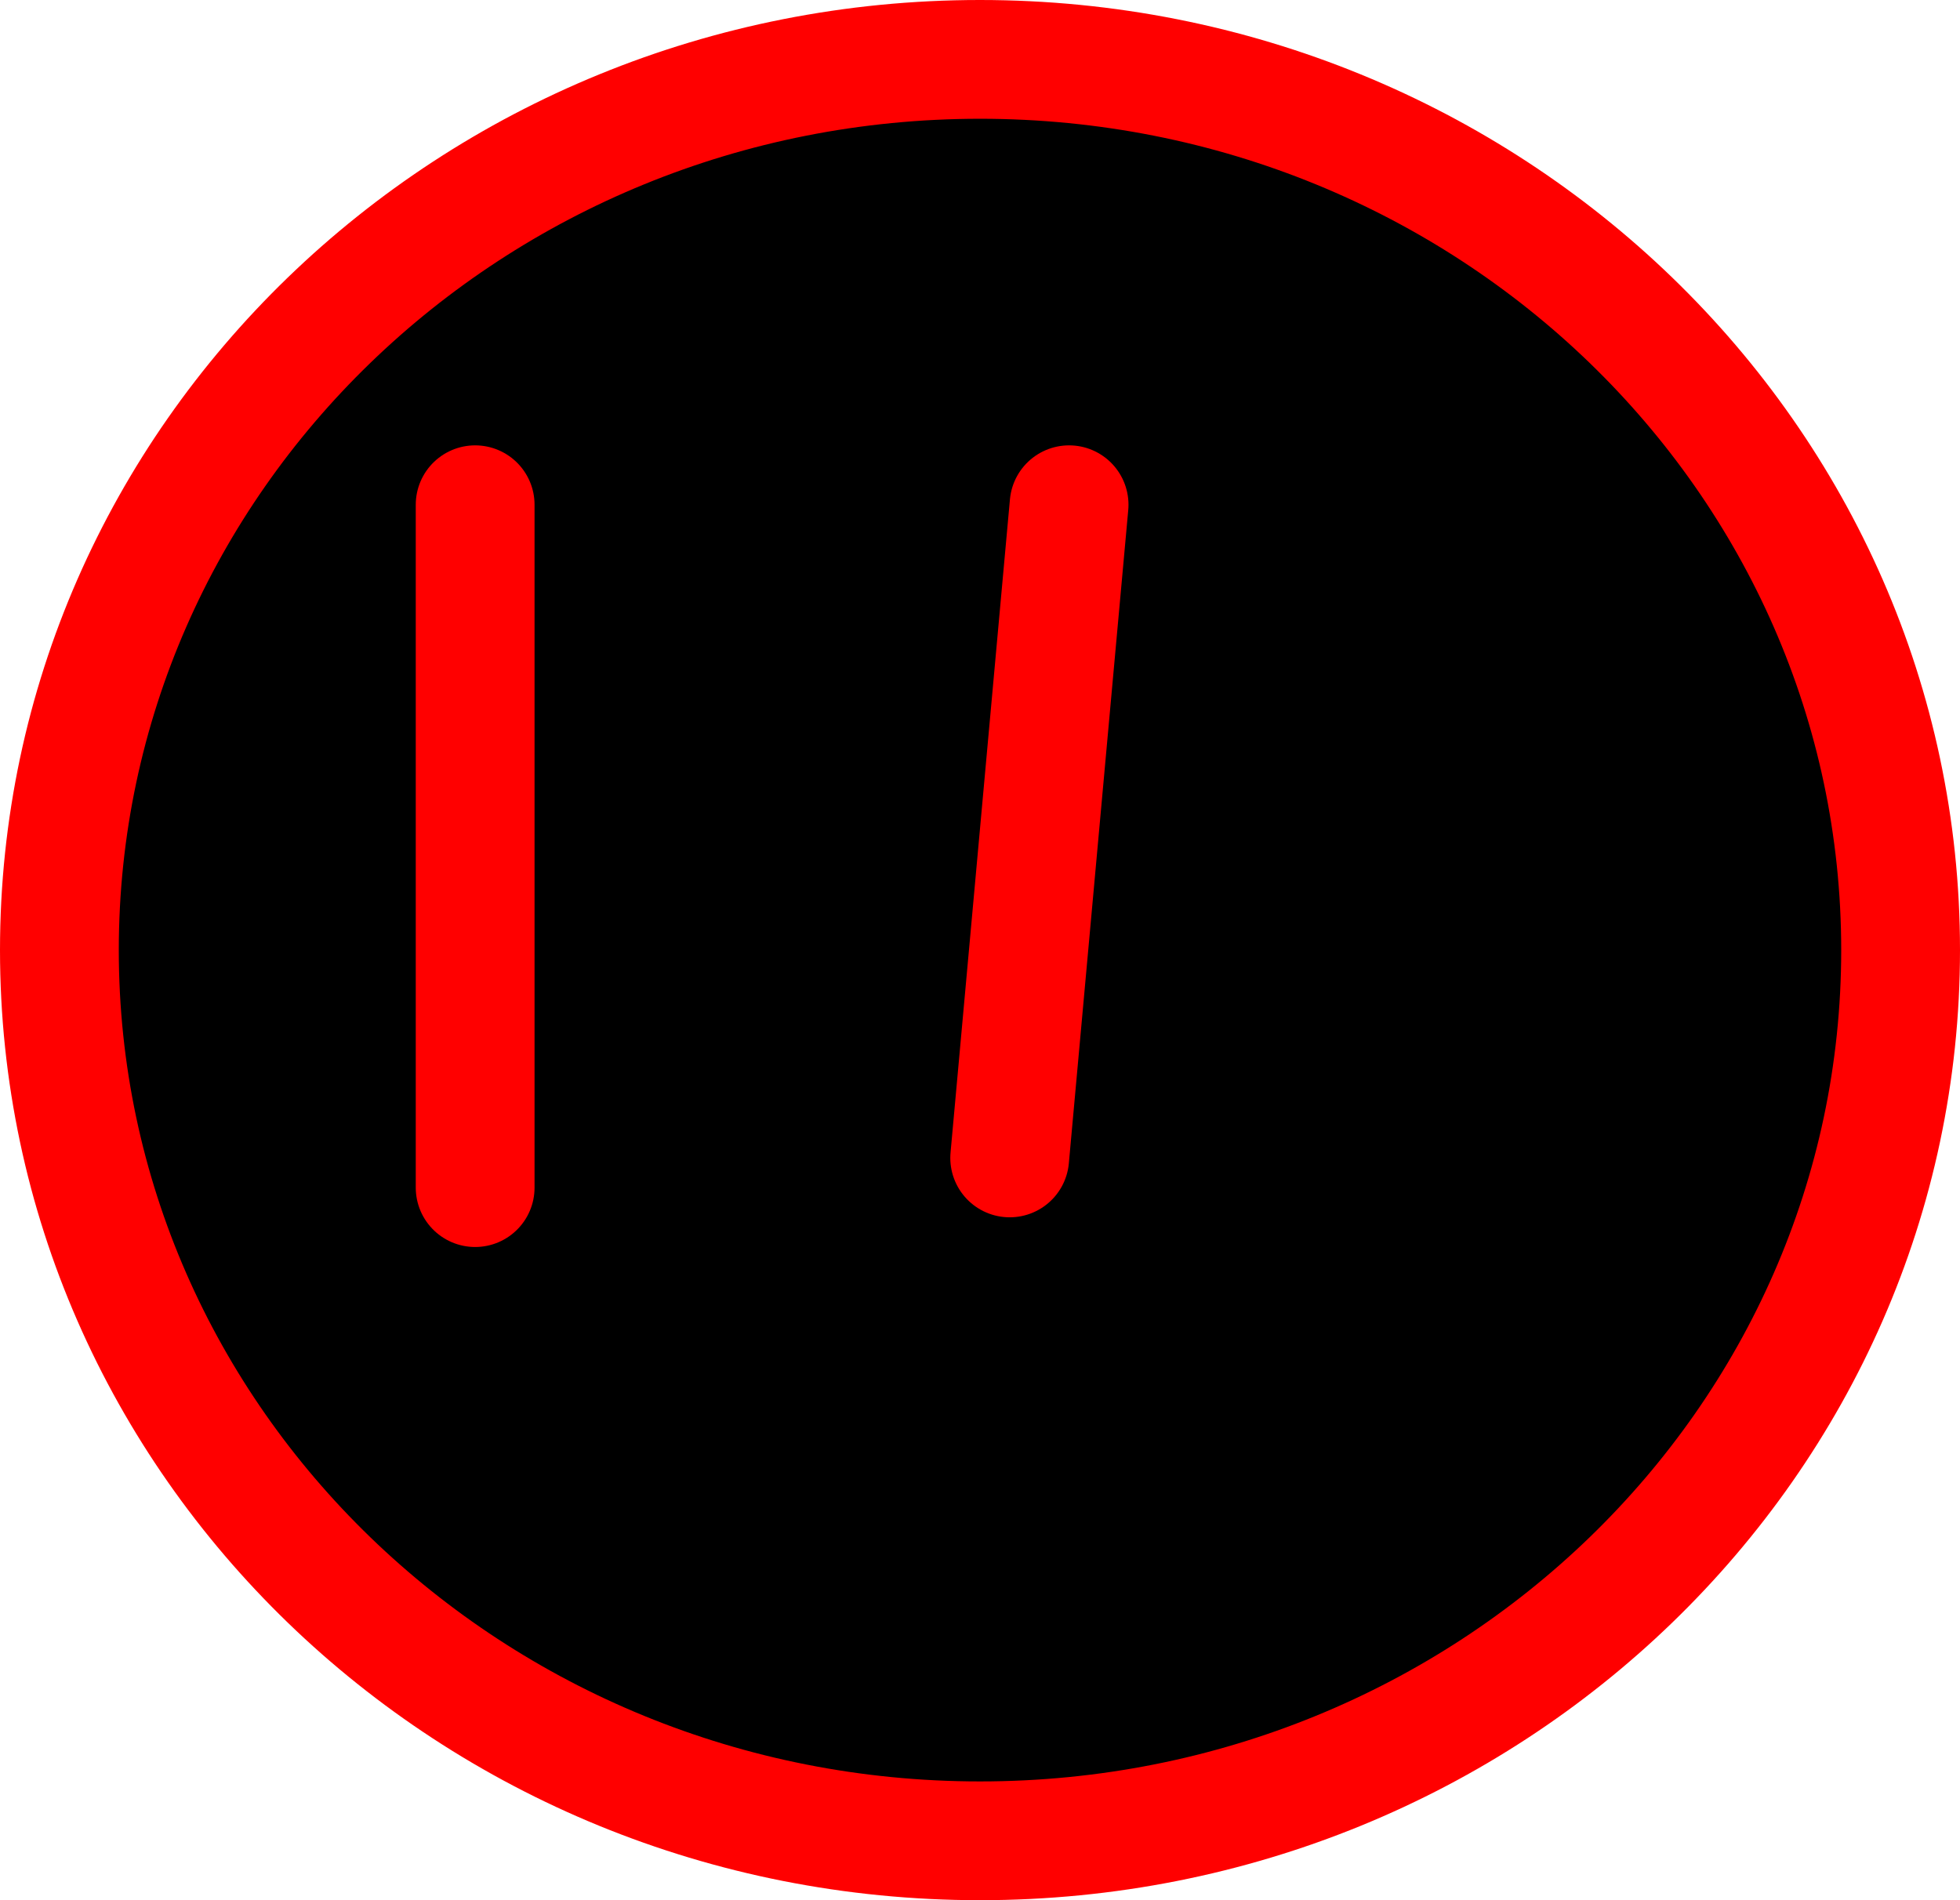 <svg version="1.1" xmlns="http://www.w3.org/2000/svg" xmlns:xlink="http://www.w3.org/1999/xlink" width="66" height="64" viewBox="0,0,66,64"><g transform="translate(-228.694,-187.656)"><g data-paper-data="{&quot;isPaintingLayer&quot;:true}" fill-rule="nonzero" stroke="#ff0000" stroke-width="4" stroke-linejoin="miter" stroke-miterlimit="10" stroke-dasharray="" stroke-dashoffset="0" style="mix-blend-mode: normal"><path d="M292.694,219.656c0,16.569 -13.879,30 -31,30c-17.121,0 -31,-13.431 -31,-30c0,-16.569 13.879,-30 31,-30c17.121,0 31,13.431 31,30z" fill="#000000" stroke-linecap="butt"/><path d="M244.694,204.656v23" fill="none" stroke-linecap="round"/><path d="M264.694,204.656l-2,22" fill="none" stroke-linecap="round"/></g></g></svg>
